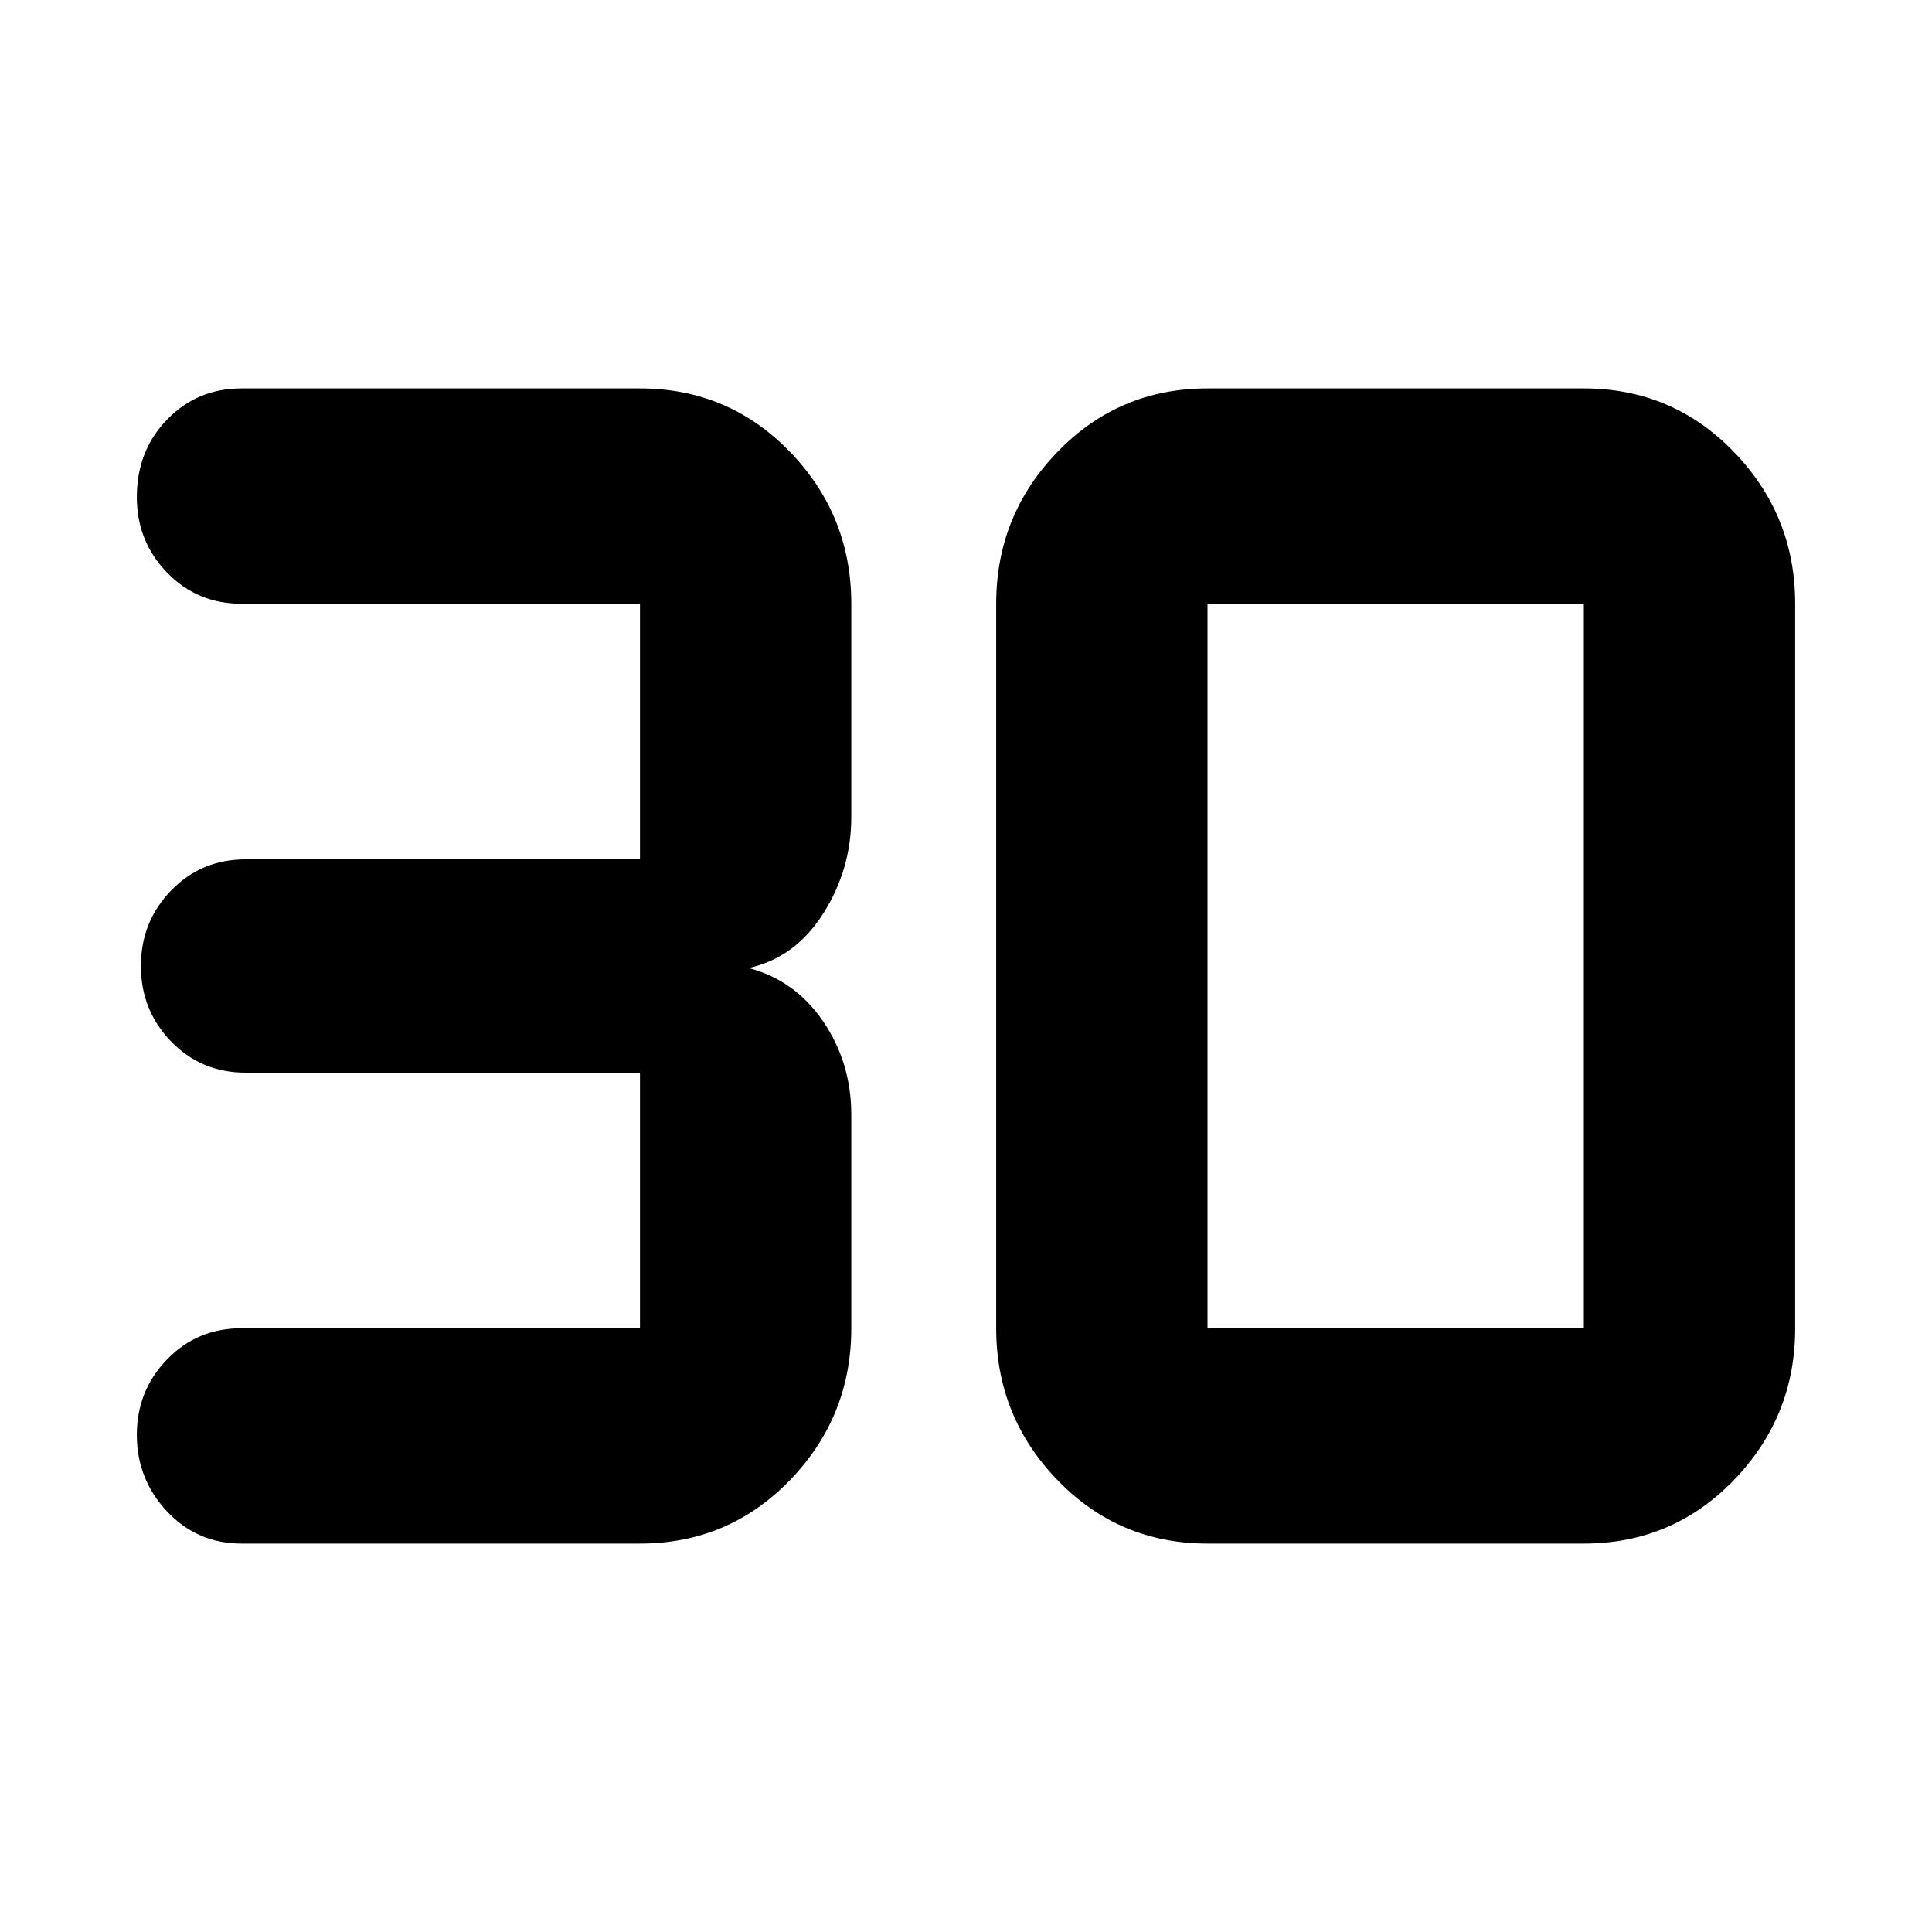 <svg xmlns="http://www.w3.org/2000/svg" height="40" width="40"><path d="M5 31.958q-.917 0-1.542-.666-.625-.667-.625-1.584 0-.916.625-1.562T5 27.5h8.25v-5.292H5.083q-.916 0-1.541-.646-.625-.645-.625-1.562t.625-1.562q.625-.646 1.541-.646h8.167V12.5H5q-.917 0-1.542-.646t-.625-1.562q0-.959.625-1.604.625-.646 1.542-.646h8.25q1.833 0 3.104 1.312 1.271 1.313 1.271 3.146v4.417q0 1.083-.583 2-.584.916-1.542 1.125.958.25 1.542 1.104.583.854.583 1.937V27.5q0 1.833-1.271 3.146-1.271 1.312-3.104 1.312ZM25 27.5h7.792v-15H25v15Zm0 4.458q-1.833 0-3.104-1.312-1.271-1.313-1.271-3.146v-15q0-1.833 1.271-3.146Q23.167 8.042 25 8.042h7.792q1.833 0 3.104 1.312 1.271 1.313 1.271 3.146v15q0 1.833-1.271 3.146-1.271 1.312-3.104 1.312Z"/></svg>